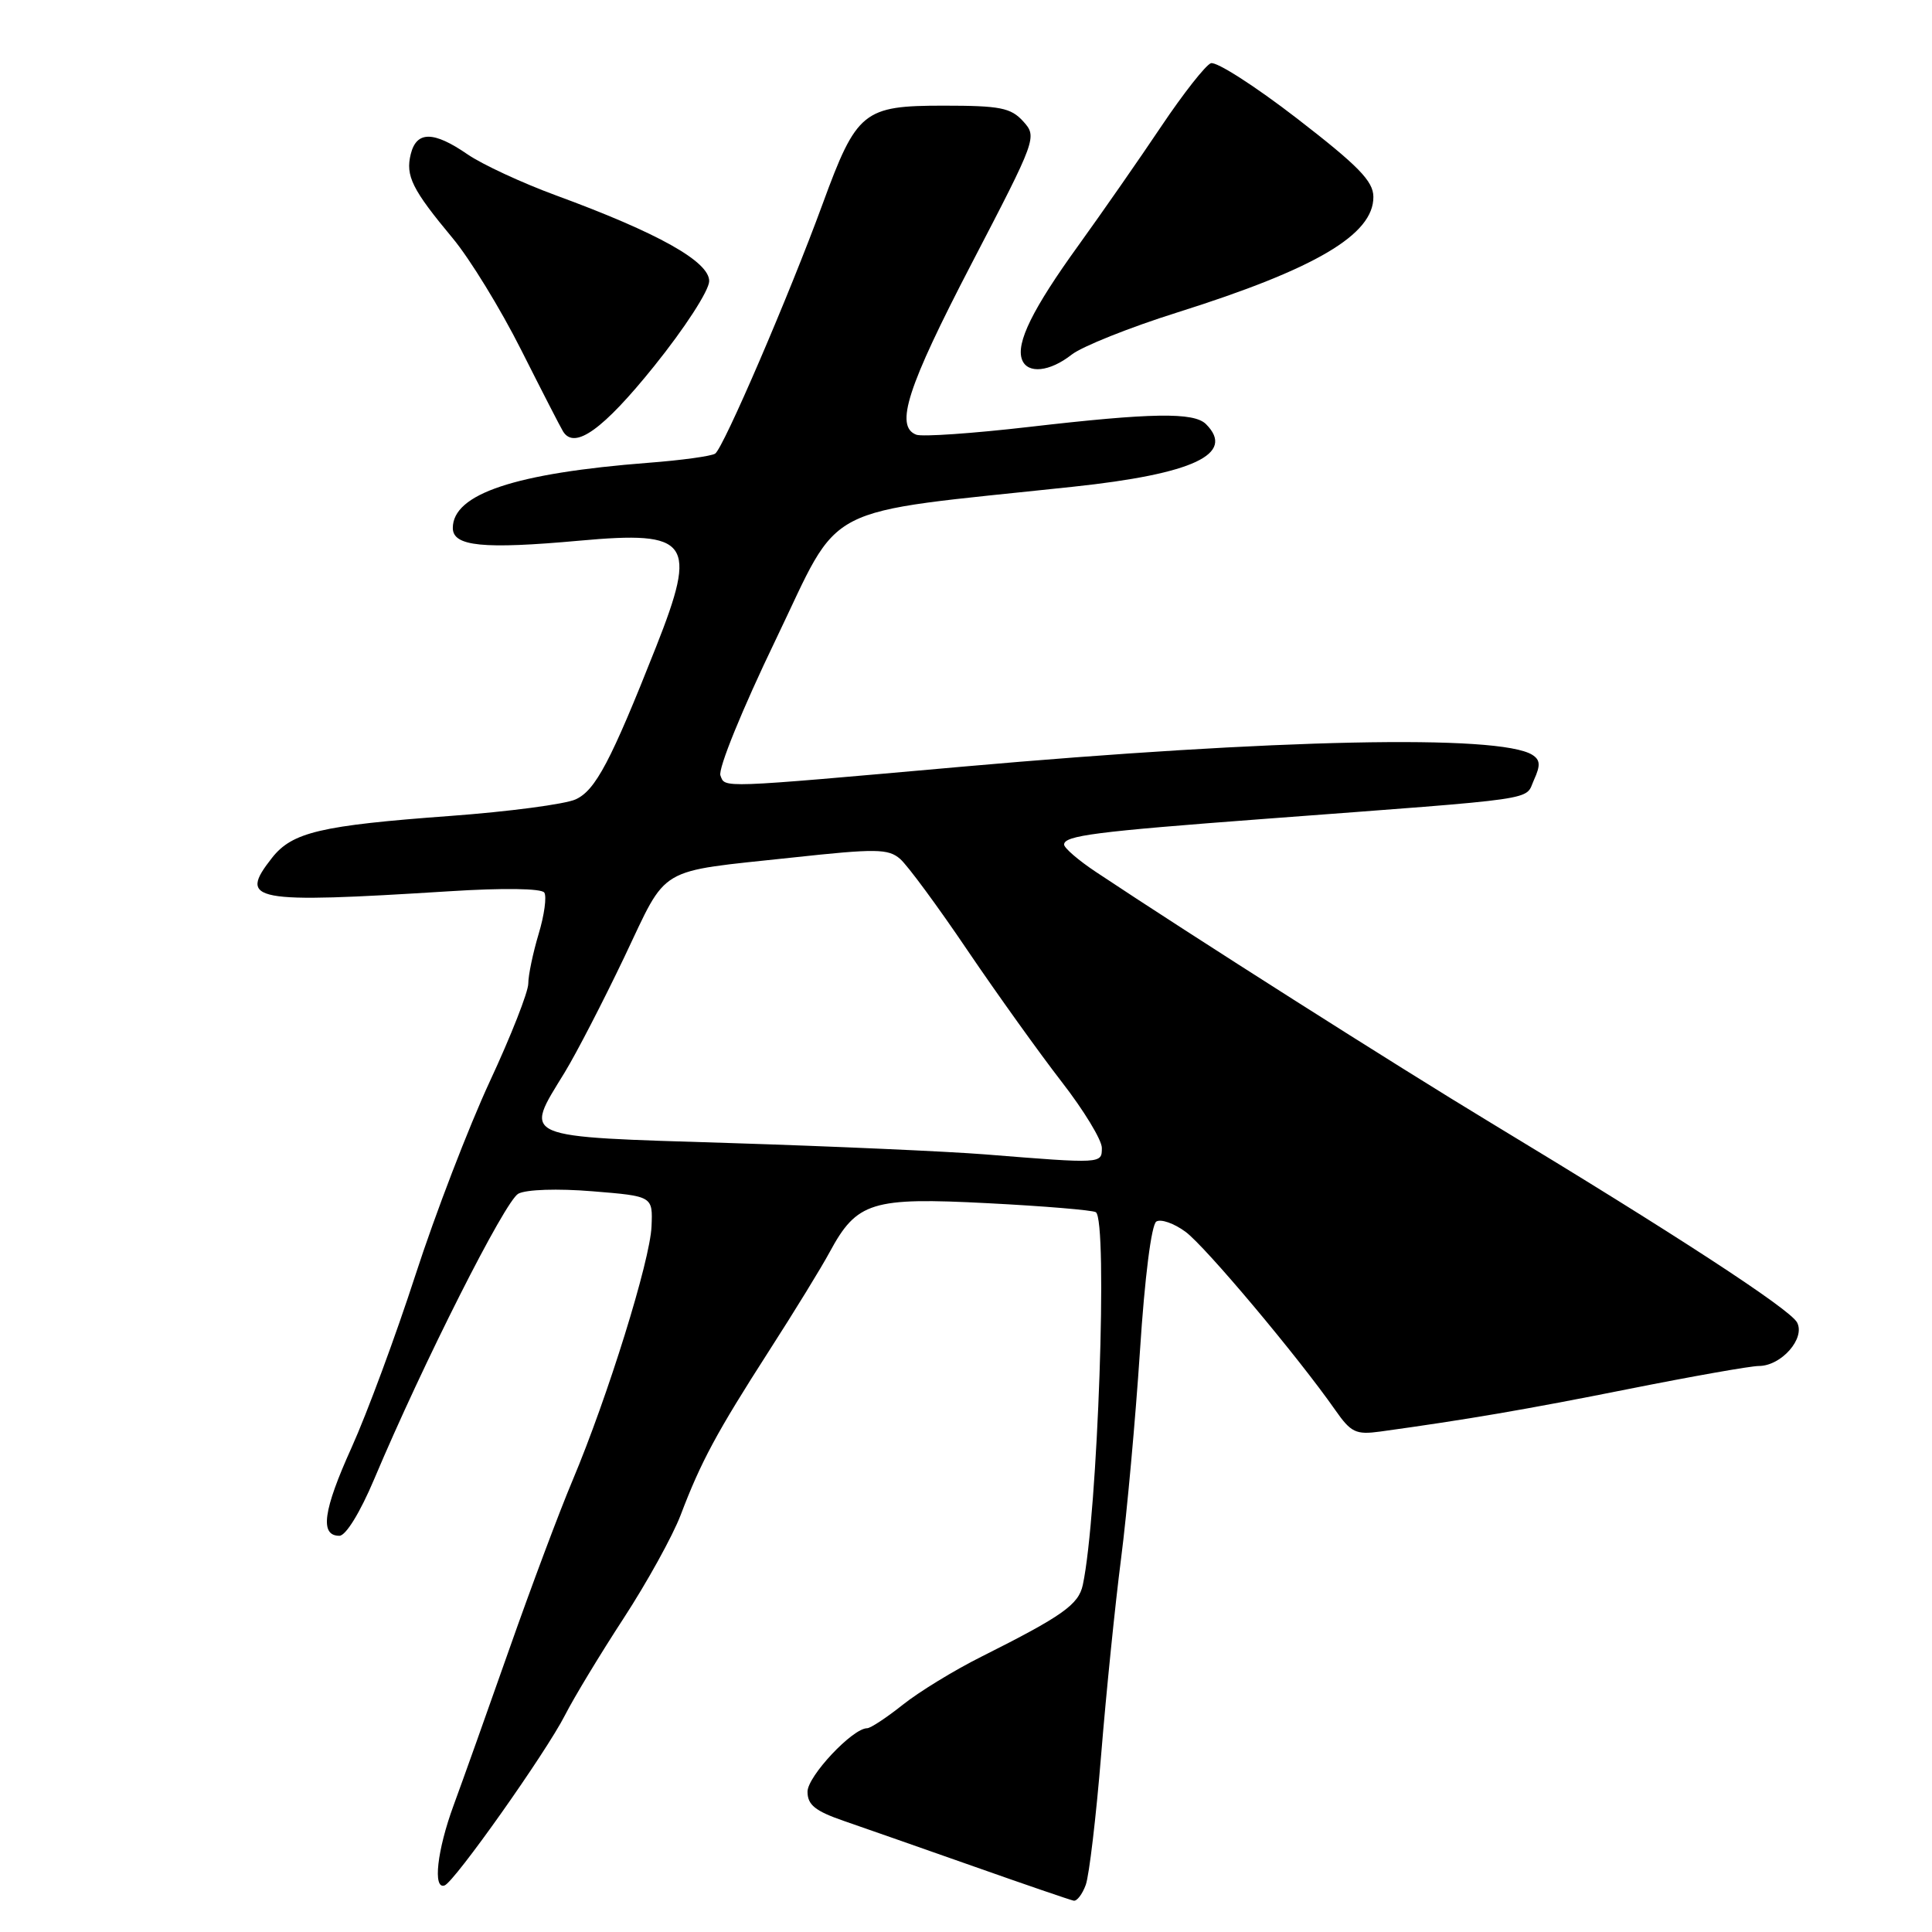 <?xml version="1.0" encoding="UTF-8" standalone="no"?>
<!DOCTYPE svg PUBLIC "-//W3C//DTD SVG 1.1//EN" "http://www.w3.org/Graphics/SVG/1.1/DTD/svg11.dtd" >
<svg xmlns="http://www.w3.org/2000/svg" xmlns:xlink="http://www.w3.org/1999/xlink" version="1.1" viewBox="0 0 256 256">
 <g >
 <path fill="currentColor"
d=" M 143.87 249.75 C 144.32 248.51 145.24 240.75 145.91 232.50 C 146.58 224.25 147.77 212.55 148.55 206.50 C 149.33 200.45 150.45 188.08 151.05 179.02 C 151.68 169.25 152.57 162.27 153.22 161.86 C 153.83 161.49 155.57 162.10 157.09 163.22 C 159.73 165.17 172.01 179.80 176.93 186.84 C 179.01 189.82 179.66 190.13 182.88 189.69 C 194.46 188.09 202.12 186.78 215.80 184.05 C 224.22 182.37 231.98 181.00 233.05 181.00 C 236.03 181.00 239.25 177.34 238.12 175.23 C 237.16 173.44 221.80 163.43 197.50 148.75 C 185.23 141.34 157.73 123.87 145.25 115.56 C 142.91 114.01 141.00 112.36 141.00 111.91 C 141.00 110.72 145.15 110.19 167.50 108.51 C 204.85 105.70 201.99 106.12 203.26 103.34 C 204.15 101.39 204.09 100.68 203.02 100.01 C 198.62 97.29 169.08 97.91 127.50 101.59 C 94.98 104.48 96.10 104.43 95.46 102.75 C 95.13 101.89 98.34 93.99 102.79 84.76 C 111.68 66.29 108.08 68.14 142.15 64.50 C 158.14 62.80 163.76 60.16 159.80 56.20 C 158.20 54.60 152.60 54.69 136.36 56.57 C 128.91 57.43 122.18 57.90 121.41 57.60 C 118.54 56.50 120.22 51.31 128.73 34.95 C 137.37 18.34 137.44 18.15 135.58 16.08 C 133.94 14.28 132.54 14.00 125.02 14.00 C 114.40 14.00 113.51 14.72 109.01 27.00 C 104.58 39.10 95.85 59.39 94.76 60.11 C 94.26 60.44 90.29 60.99 85.94 61.32 C 68.27 62.69 60.00 65.44 60.00 69.96 C 60.00 72.40 64.00 72.80 76.81 71.64 C 91.44 70.31 92.46 71.73 86.93 85.72 C 80.94 100.87 78.91 104.72 76.28 105.92 C 74.88 106.56 67.38 107.55 59.62 108.12 C 42.50 109.38 38.72 110.27 36.05 113.66 C 31.53 119.41 33.29 119.74 59.50 118.10 C 66.69 117.64 71.75 117.72 72.12 118.27 C 72.46 118.78 72.13 121.25 71.37 123.76 C 70.62 126.27 70.00 129.22 70.00 130.33 C 70.00 131.43 67.71 137.27 64.90 143.30 C 62.10 149.34 57.67 160.86 55.06 168.91 C 52.45 176.96 48.64 187.26 46.59 191.80 C 42.81 200.16 42.35 203.50 44.97 203.50 C 45.82 203.50 47.72 200.41 49.58 196.00 C 56.08 180.59 66.93 159.11 68.68 158.17 C 69.73 157.61 73.88 157.47 78.50 157.85 C 86.50 158.50 86.50 158.50 86.33 162.51 C 86.15 167.03 80.51 185.14 75.86 196.18 C 74.16 200.20 70.39 210.25 67.49 218.50 C 64.59 226.75 61.26 236.08 60.10 239.23 C 57.92 245.16 57.33 250.41 58.91 249.83 C 60.23 249.35 72.34 232.23 74.87 227.26 C 76.05 224.94 79.56 219.14 82.66 214.39 C 85.75 209.64 89.14 203.51 90.19 200.75 C 92.88 193.67 94.96 189.81 101.90 179.00 C 105.26 173.78 108.88 167.88 109.94 165.90 C 113.54 159.24 115.51 158.63 130.87 159.43 C 138.31 159.81 144.76 160.35 145.20 160.62 C 146.82 161.62 145.46 200.73 143.48 210.00 C 142.92 212.62 140.82 214.11 130.00 219.54 C 126.42 221.33 121.75 224.19 119.61 225.90 C 117.47 227.60 115.35 229.00 114.90 229.00 C 112.97 229.00 107.00 235.36 107.00 237.41 C 107.00 239.15 108.02 239.97 111.75 241.26 C 114.36 242.16 122.12 244.88 129.00 247.30 C 135.88 249.73 141.85 251.77 142.27 251.85 C 142.70 251.93 143.42 250.99 143.87 249.75 Z  M 86.69 48.50 C 90.73 43.48 93.95 38.51 93.97 37.26 C 94.01 34.67 87.21 30.86 73.67 25.89 C 69.18 24.24 63.90 21.79 61.95 20.45 C 57.45 17.35 55.20 17.34 54.43 20.41 C 53.71 23.30 54.60 25.10 59.98 31.56 C 62.25 34.28 66.33 40.94 69.06 46.37 C 71.79 51.79 74.29 56.66 74.61 57.17 C 76.13 59.64 79.91 56.93 86.69 48.50 Z  M 142.00 46.99 C 143.38 45.91 149.68 43.39 156.00 41.40 C 174.31 35.63 182.02 31.09 181.98 26.08 C 181.97 24.00 179.99 21.98 171.85 15.69 C 166.29 11.40 161.16 8.11 160.44 8.38 C 159.73 8.66 156.79 12.40 153.91 16.69 C 151.03 20.99 146.08 28.10 142.91 32.50 C 136.82 40.93 134.58 45.48 135.43 47.67 C 136.16 49.58 139.10 49.27 142.00 46.99 Z  M 130.50 152.96 C 125.55 152.57 110.36 151.89 96.75 151.46 C 68.53 150.58 69.41 150.95 74.82 142.11 C 76.37 139.57 79.93 132.68 82.74 126.79 C 88.57 114.55 86.80 115.59 105.00 113.63 C 116.08 112.43 117.70 112.45 119.27 113.81 C 120.25 114.66 124.27 120.11 128.20 125.93 C 132.14 131.74 137.76 139.58 140.68 143.35 C 143.61 147.12 146.00 151.06 146.00 152.10 C 146.00 154.21 146.07 154.21 130.50 152.96 Z "/>
</g>
</svg>